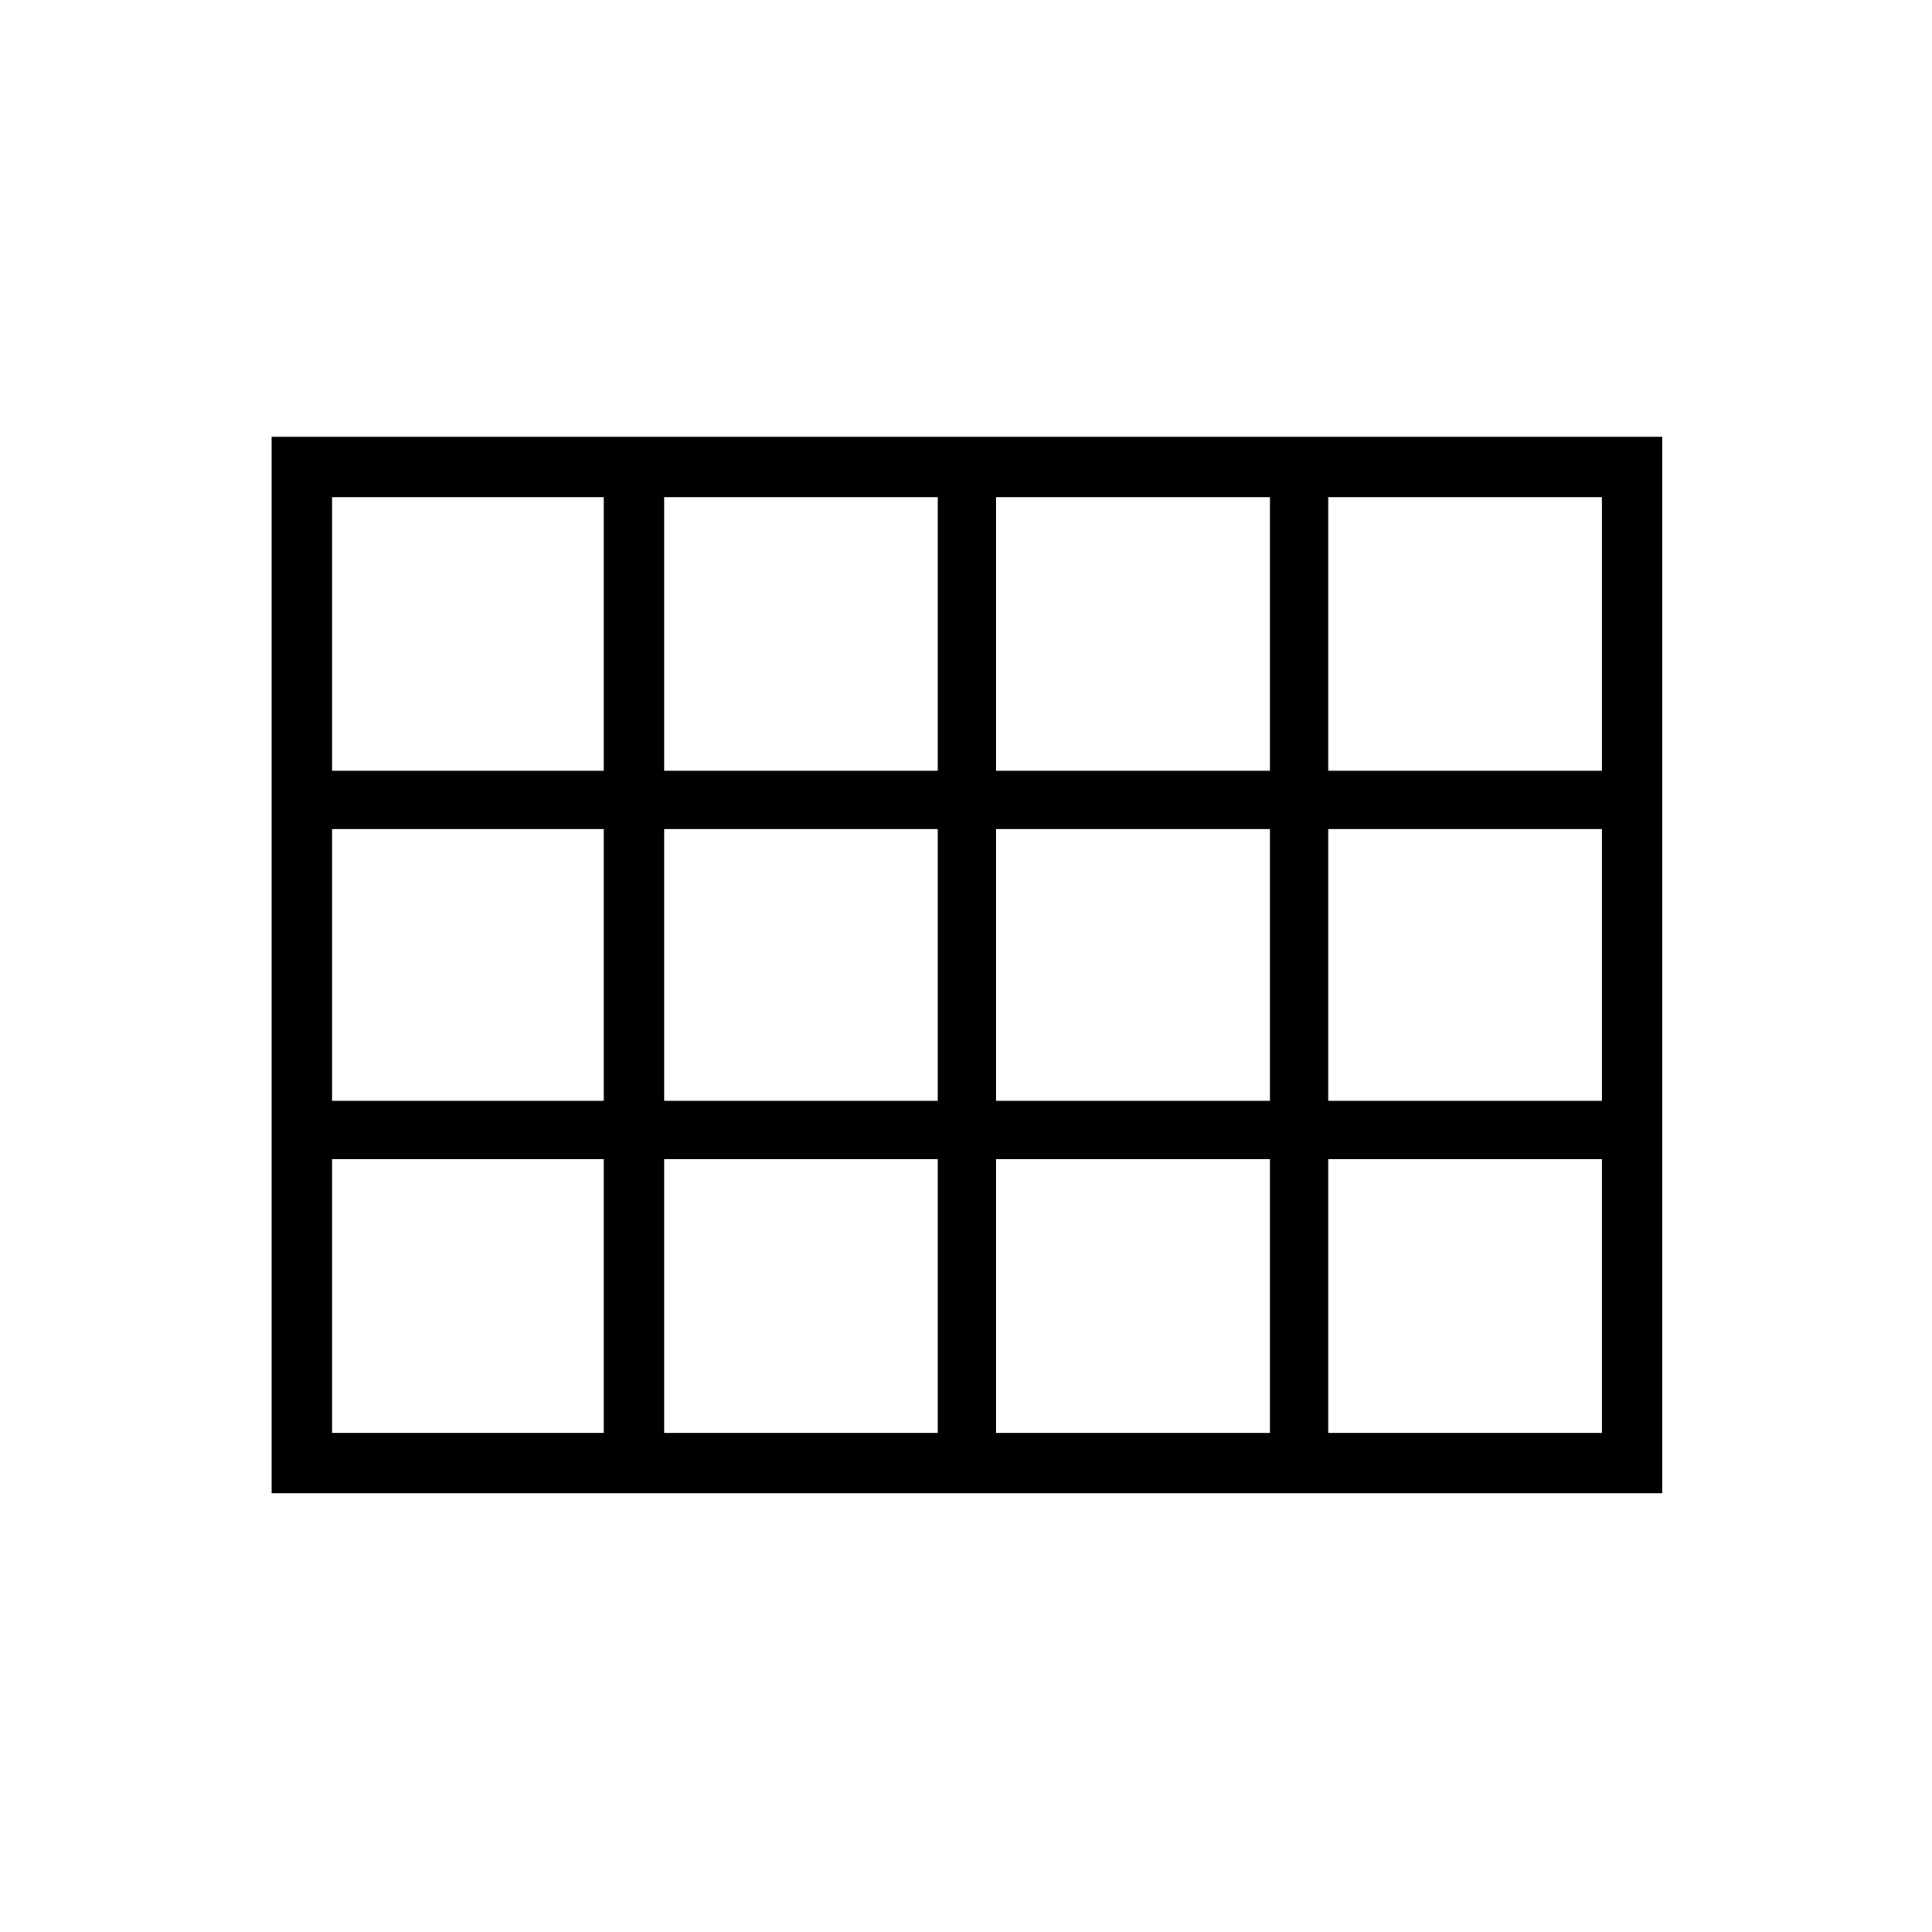 <svg xmlns="http://www.w3.org/2000/svg" height="20" width="20"><path d="M2.812 15.458V4.521H17.208V15.458ZM3.438 7.979H6.25V5.146H3.438ZM6.875 7.979H9.708V5.146H6.875ZM10.312 7.979H13.146V5.146H10.312ZM13.75 7.979H16.583V5.146H13.75ZM13.75 11.396H16.583V8.583H13.75ZM10.312 11.396H13.146V8.583H10.312ZM6.875 11.396H9.708V8.583H6.875ZM6.25 8.583H3.438V11.396H6.25ZM13.75 14.833H16.583V12H13.75ZM10.312 14.833H13.146V12H10.312ZM6.875 14.833H9.708V12H6.875ZM3.438 14.833H6.25V12H3.438Z"/></svg>